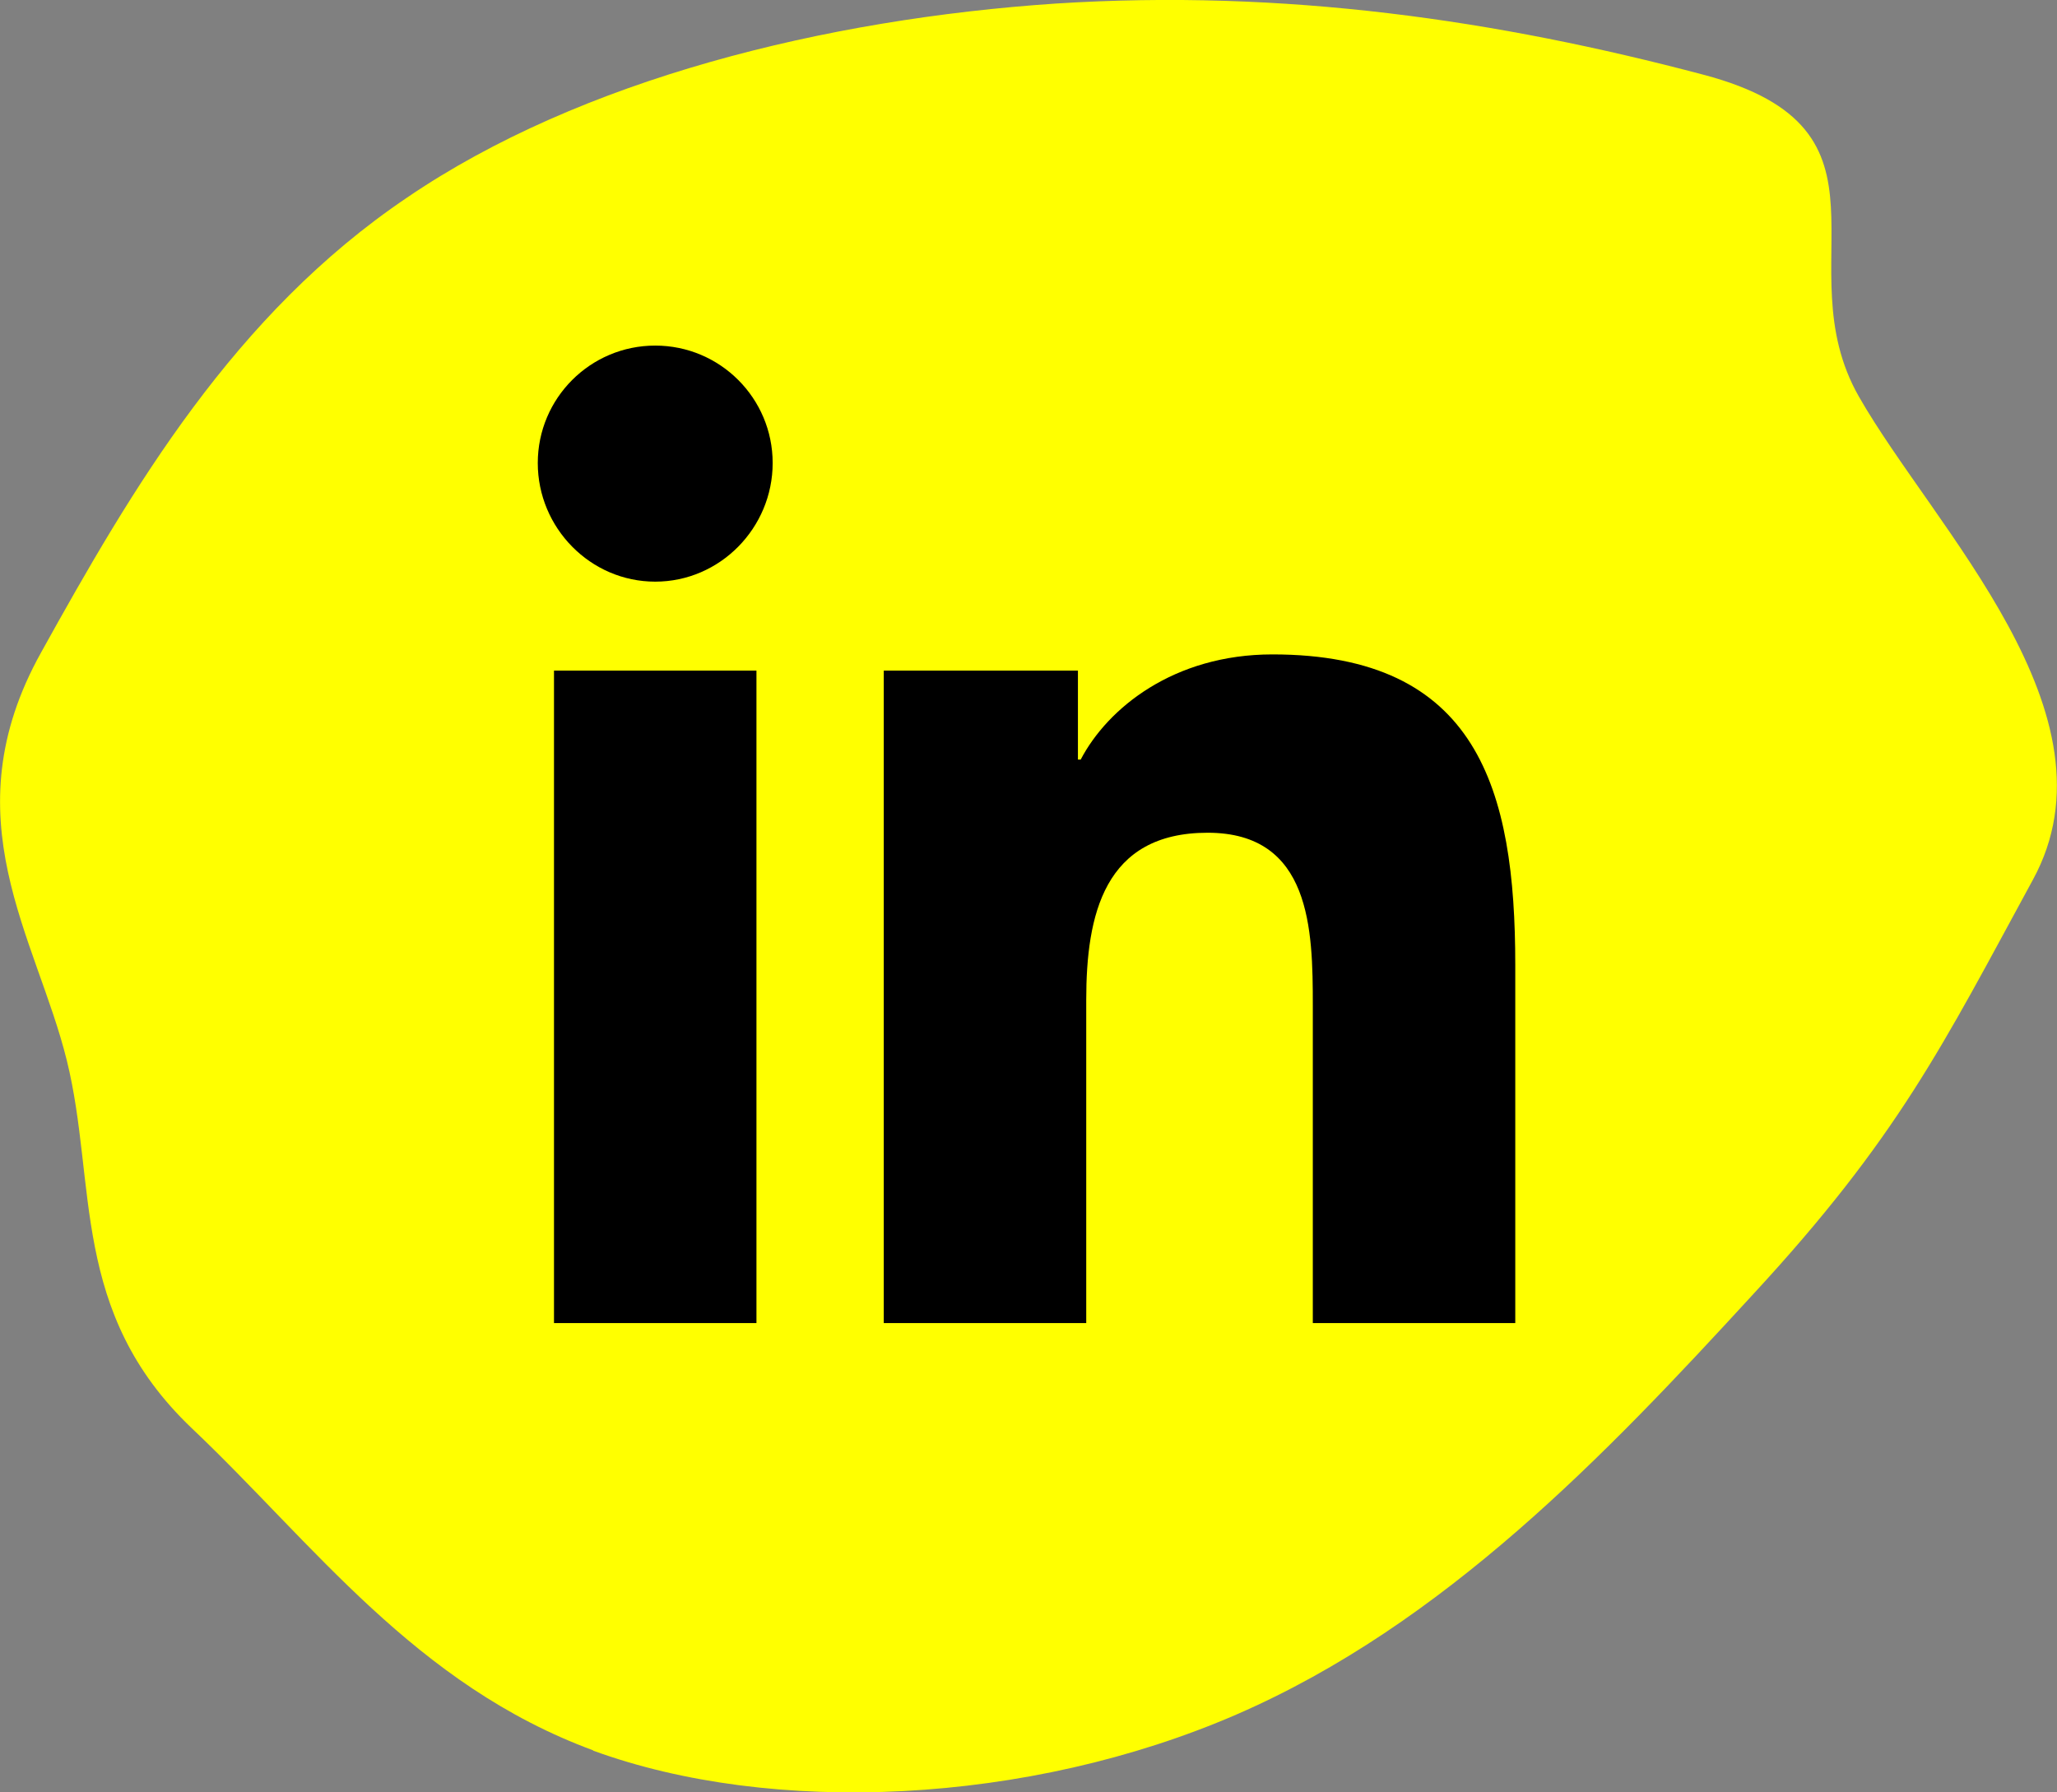 <svg xmlns="http://www.w3.org/2000/svg" viewBox="0 0 52.02 45.33"><rect x="0" y="0" width="52.02" height="45.33" fill="#808080" stroke="none"/><path d="M15.01 44.27c-4.51-1.66-7.08-5.23-10.16-8.15-3.09-2.94-2.39-6.18-3.16-9.3-.77-3.12-2.98-6.14-.65-10.32 2.3-4.15 4.88-8.55 9.25-11.5C14.69 2 20.89.48 26.7.09c5.79-.37 11.17.42 16.38 1.8 5.26 1.39 2.02 4.79 3.93 8.14 1.9 3.33 6.69 8.03 4.4 12.22-2.28 4.19-3.4 6.51-7.1 10.51-3.7 4.03-7.79 8.32-13.04 10.6-5.28 2.29-11.75 2.57-16.28.91Z" style="fill:#ff0"/><path d="M19.13 33.46h-5.12v-16.5h5.12v16.5Zm-2.56-18.75c-1.64 0-2.97-1.36-2.97-3s1.33-2.97 2.97-2.97c1.64 0 2.97 1.33 2.97 2.97 0 1.64-1.33 3-2.97 3Zm21.74 18.75H33.2v-8.03c0-1.91-.04-4.37-2.66-4.37s-3.07 2.08-3.07 4.23v8.17h-5.12v-16.5h4.91v2.25h.07c.68-1.3 2.35-2.66 4.85-2.66 5.19 0 6.14 3.41 6.14 7.85v9.06Z"/></svg>